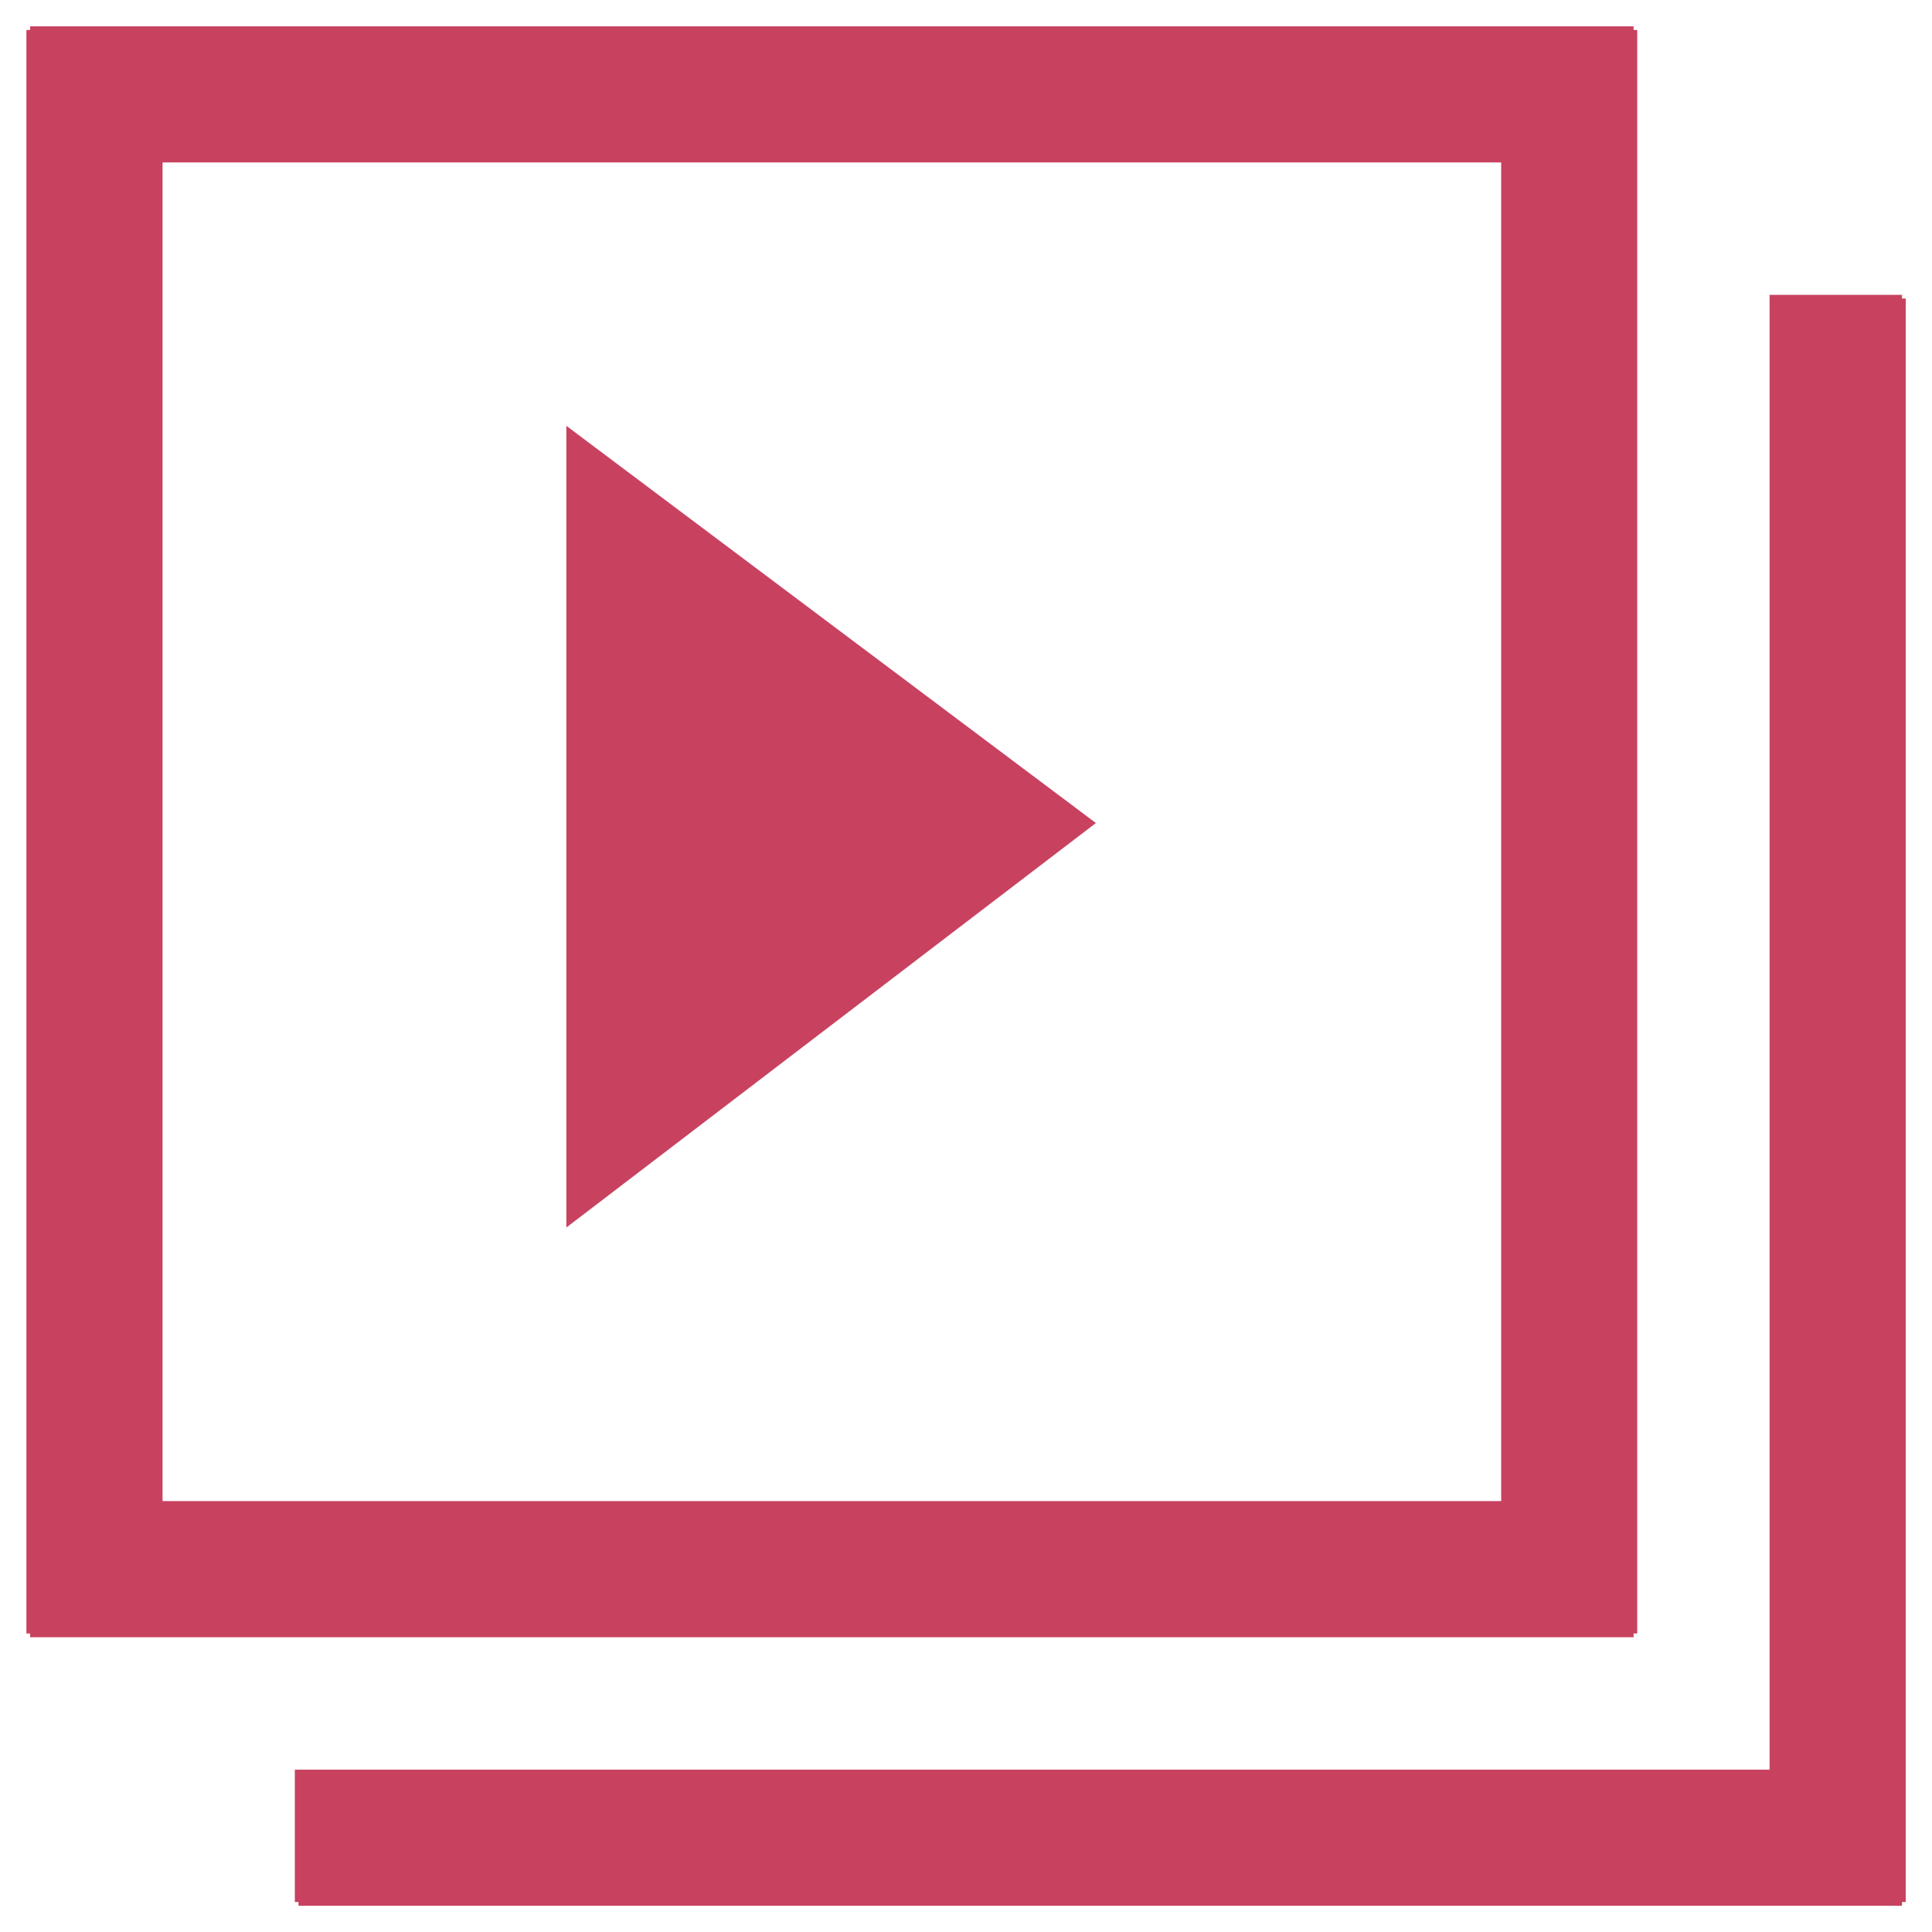 <svg xmlns="http://www.w3.org/2000/svg" fill-rule="evenodd" clip-rule="evenodd" image-rendering="optimizeQuality" shape-rendering="geometricPrecision" text-rendering="geometricPrecision" version="1" viewBox="0 0 30000 30000">
    <g fill="#c84260">
        <path d="M-2063544 56601h37546v4222h-37546v-4222zm0 16662h20884v4222h-20884v-4222zm0-8331h37546v4222h-37546v-4222z" class="fil0"/>
        <path d="M467 409h24899v57h57v24899h-57v58H467v-58h-57V466h57v-57zm8327 6203v12449l8223-6281-8223-6168zm18685-2034h2055v57h58v24899h-58v58H4635v-58h-57v-2055h22900V4579zm-4169-2056H2524v20787h20786V2522z" class="fil1"/>
    </g>
</svg>
